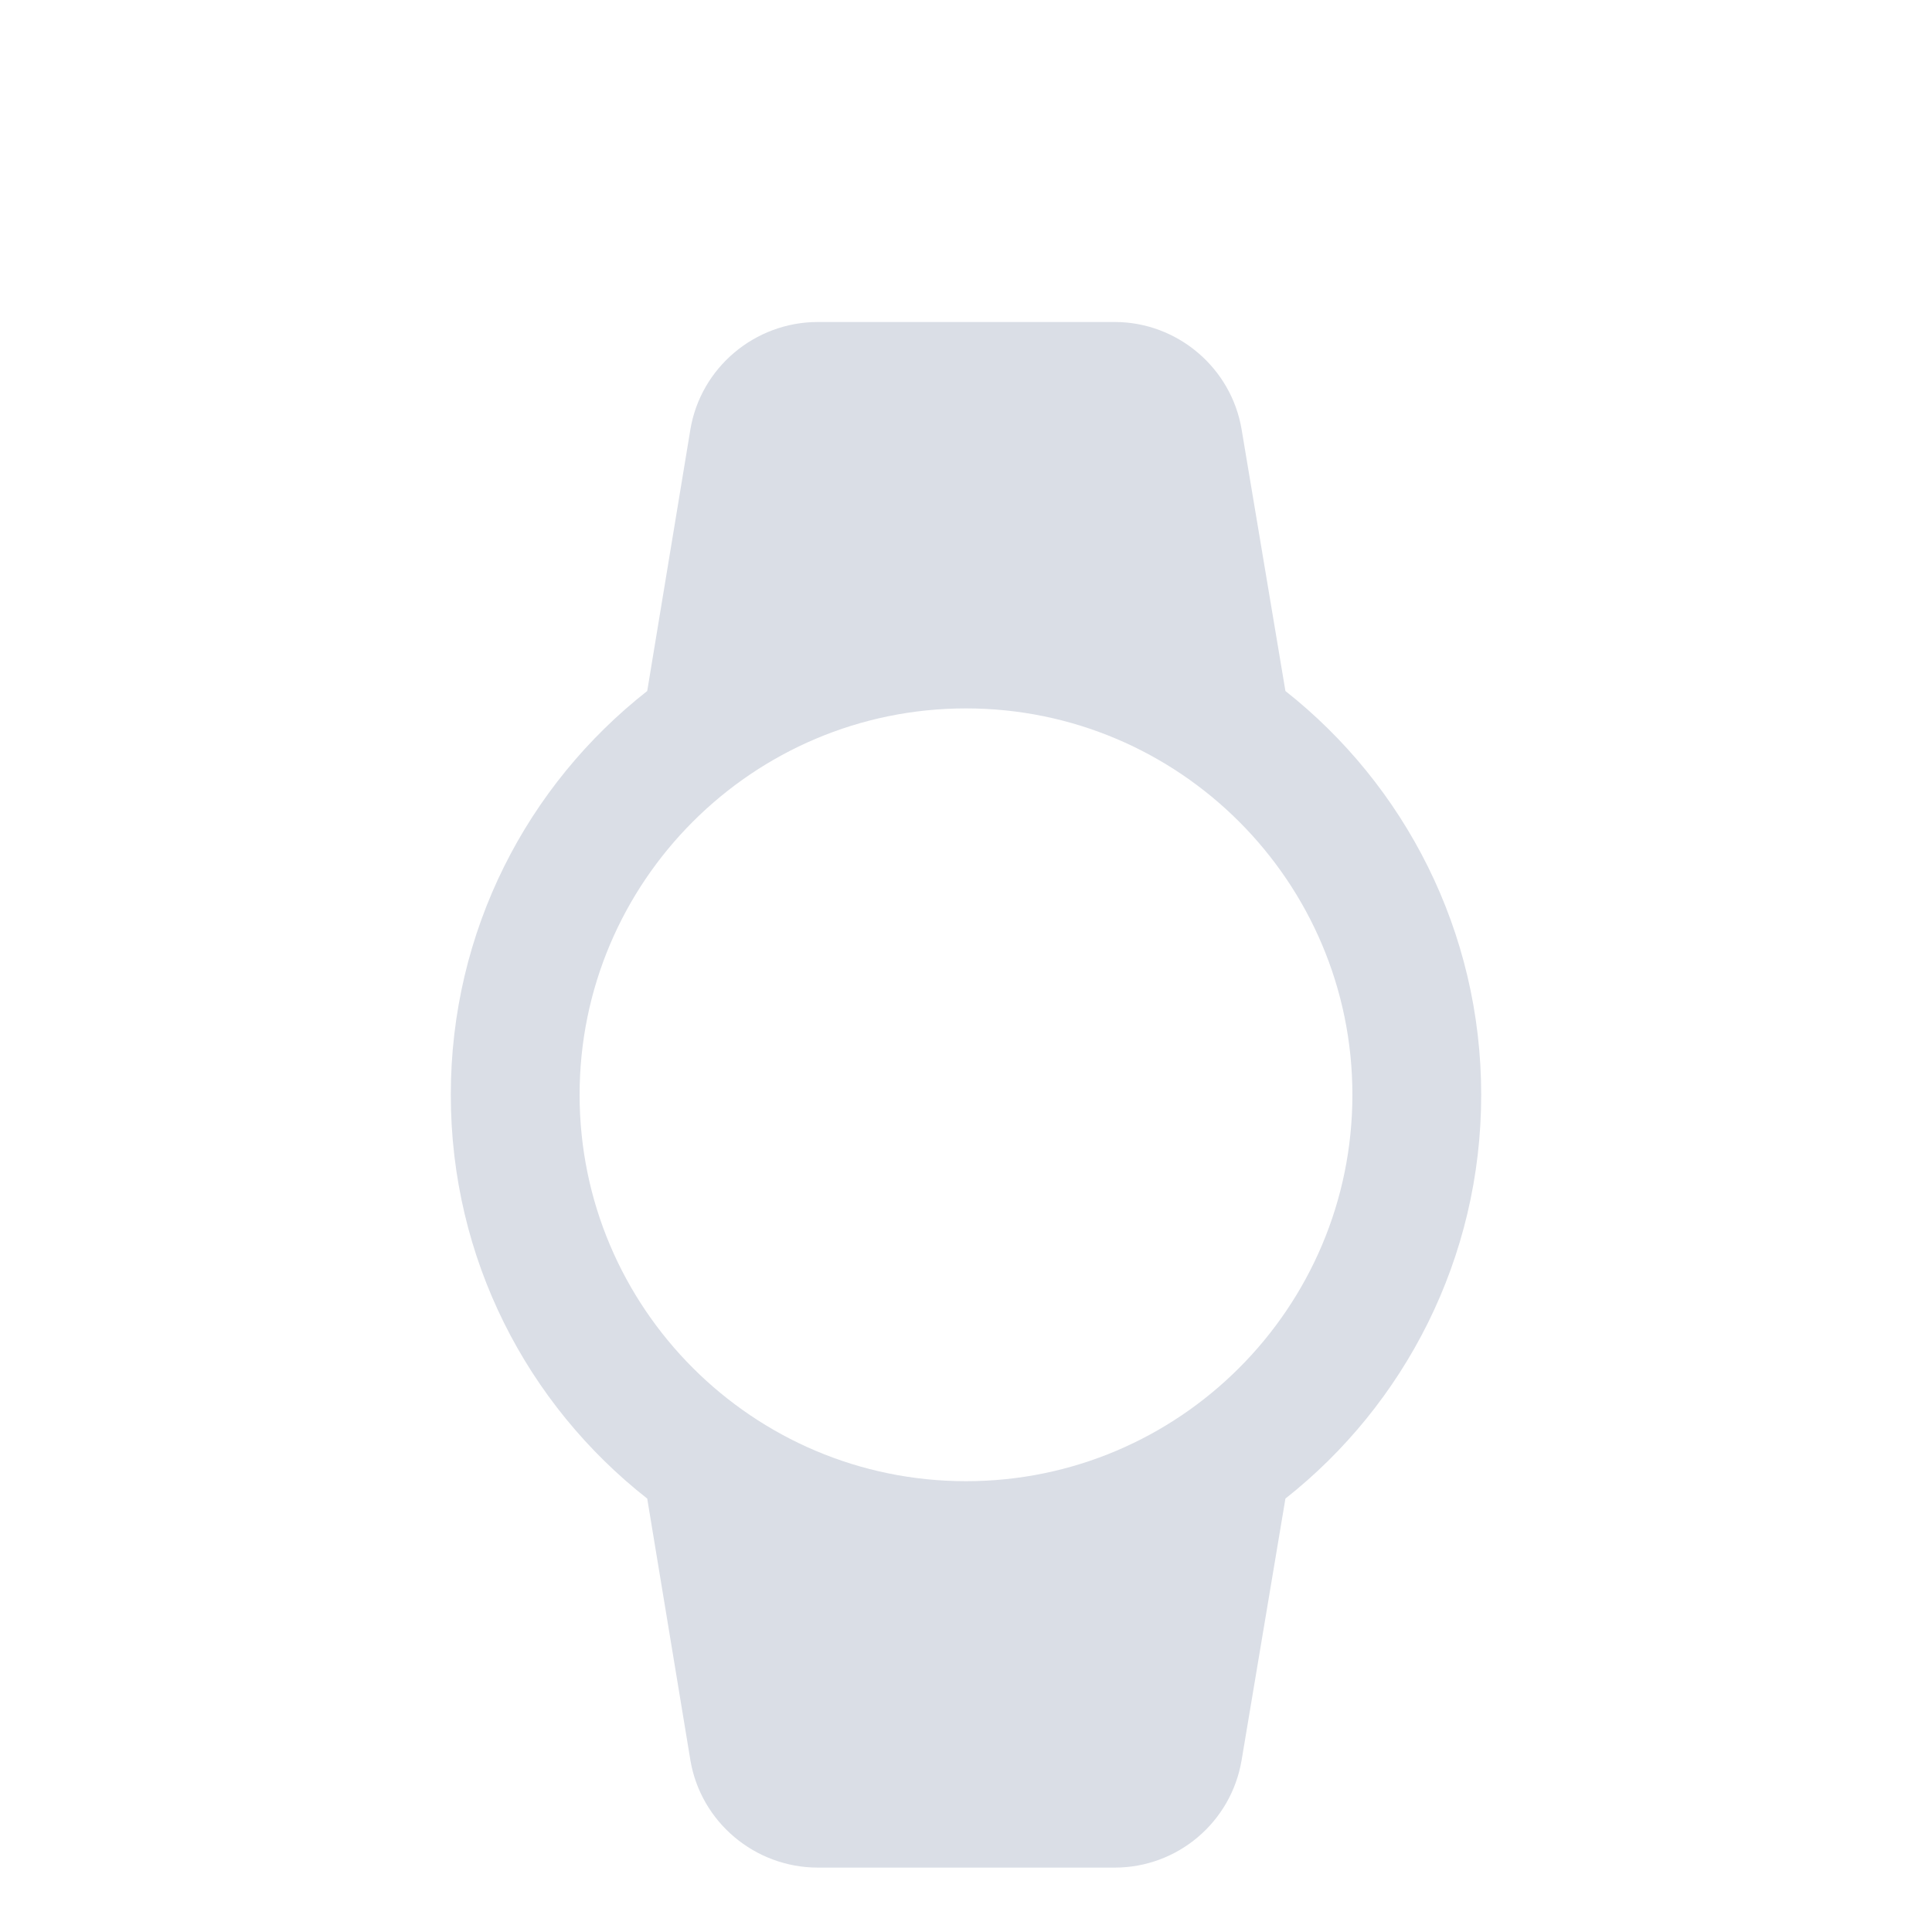 <svg width="30" height="30" viewBox="0 0 30 30" fill="none" xmlns="http://www.w3.org/2000/svg">
<rect width="30" height="30" fill="#E0E1E3"/>
<g clip-path="url(#clip0_2907_2)">
<rect width="2488" height="1399" transform="translate(-313 -463)" fill="#D9DBE0"/>
</g>
<rect width="1600" height="2450" transform="translate(-80 -515)" fill="#F7F8FA"/>
<g filter="url(#filter0_d_2907_2)">
<rect x="-25" y="-375" width="250" height="730" rx="10" fill="white"/>
<path fill-rule="evenodd" clip-rule="evenodd" d="M23 15C23 12.46 21.81 10.19 19.96 8.73L19.28 4.67C19.12 3.71 18.28 3 17.31 3H12.7C11.72 3 10.88 3.71 10.72 4.67L10.05 8.73C8.19 10.19 7 12.45 7 15C7 17.55 8.19 19.81 10.05 21.27L10.72 25.33C10.88 26.29 11.72 27 12.7 27H17.31C18.29 27 19.12 26.29 19.28 25.33L19.96 21.27C21.81 19.81 23 17.54 23 15ZM9 15C9 11.69 11.69 9 15 9C18.31 9 21 11.69 21 15C21 18.31 18.31 21 15 21C11.69 21 9 18.31 9 15Z" fill="#DADEE6"/>
</g>
<defs>
<filter id="filter0_d_2907_2" x="-30" y="-378" width="260" height="740" filterUnits="userSpaceOnUse" color-interpolation-filters="sRGB">
<feFlood flood-opacity="0" result="BackgroundImageFix"/>
<feColorMatrix in="SourceAlpha" type="matrix" values="0 0 0 0 0 0 0 0 0 0 0 0 0 0 0 0 0 0 127 0" result="hardAlpha"/>
<feOffset dy="2"/>
<feGaussianBlur stdDeviation="2.5"/>
<feColorMatrix type="matrix" values="0 0 0 0 0.149 0 0 0 0 0.2 0 0 0 0 0.302 0 0 0 0.03 0"/>
<feBlend mode="normal" in2="BackgroundImageFix" result="effect1_dropShadow_2907_2"/>
<feBlend mode="normal" in="SourceGraphic" in2="effect1_dropShadow_2907_2" result="shape"/>
</filter>
<clipPath id="clip0_2907_2">
<rect width="2488" height="1399" fill="white" transform="translate(-313 -463)"/>
</clipPath>
</defs>
</svg>
